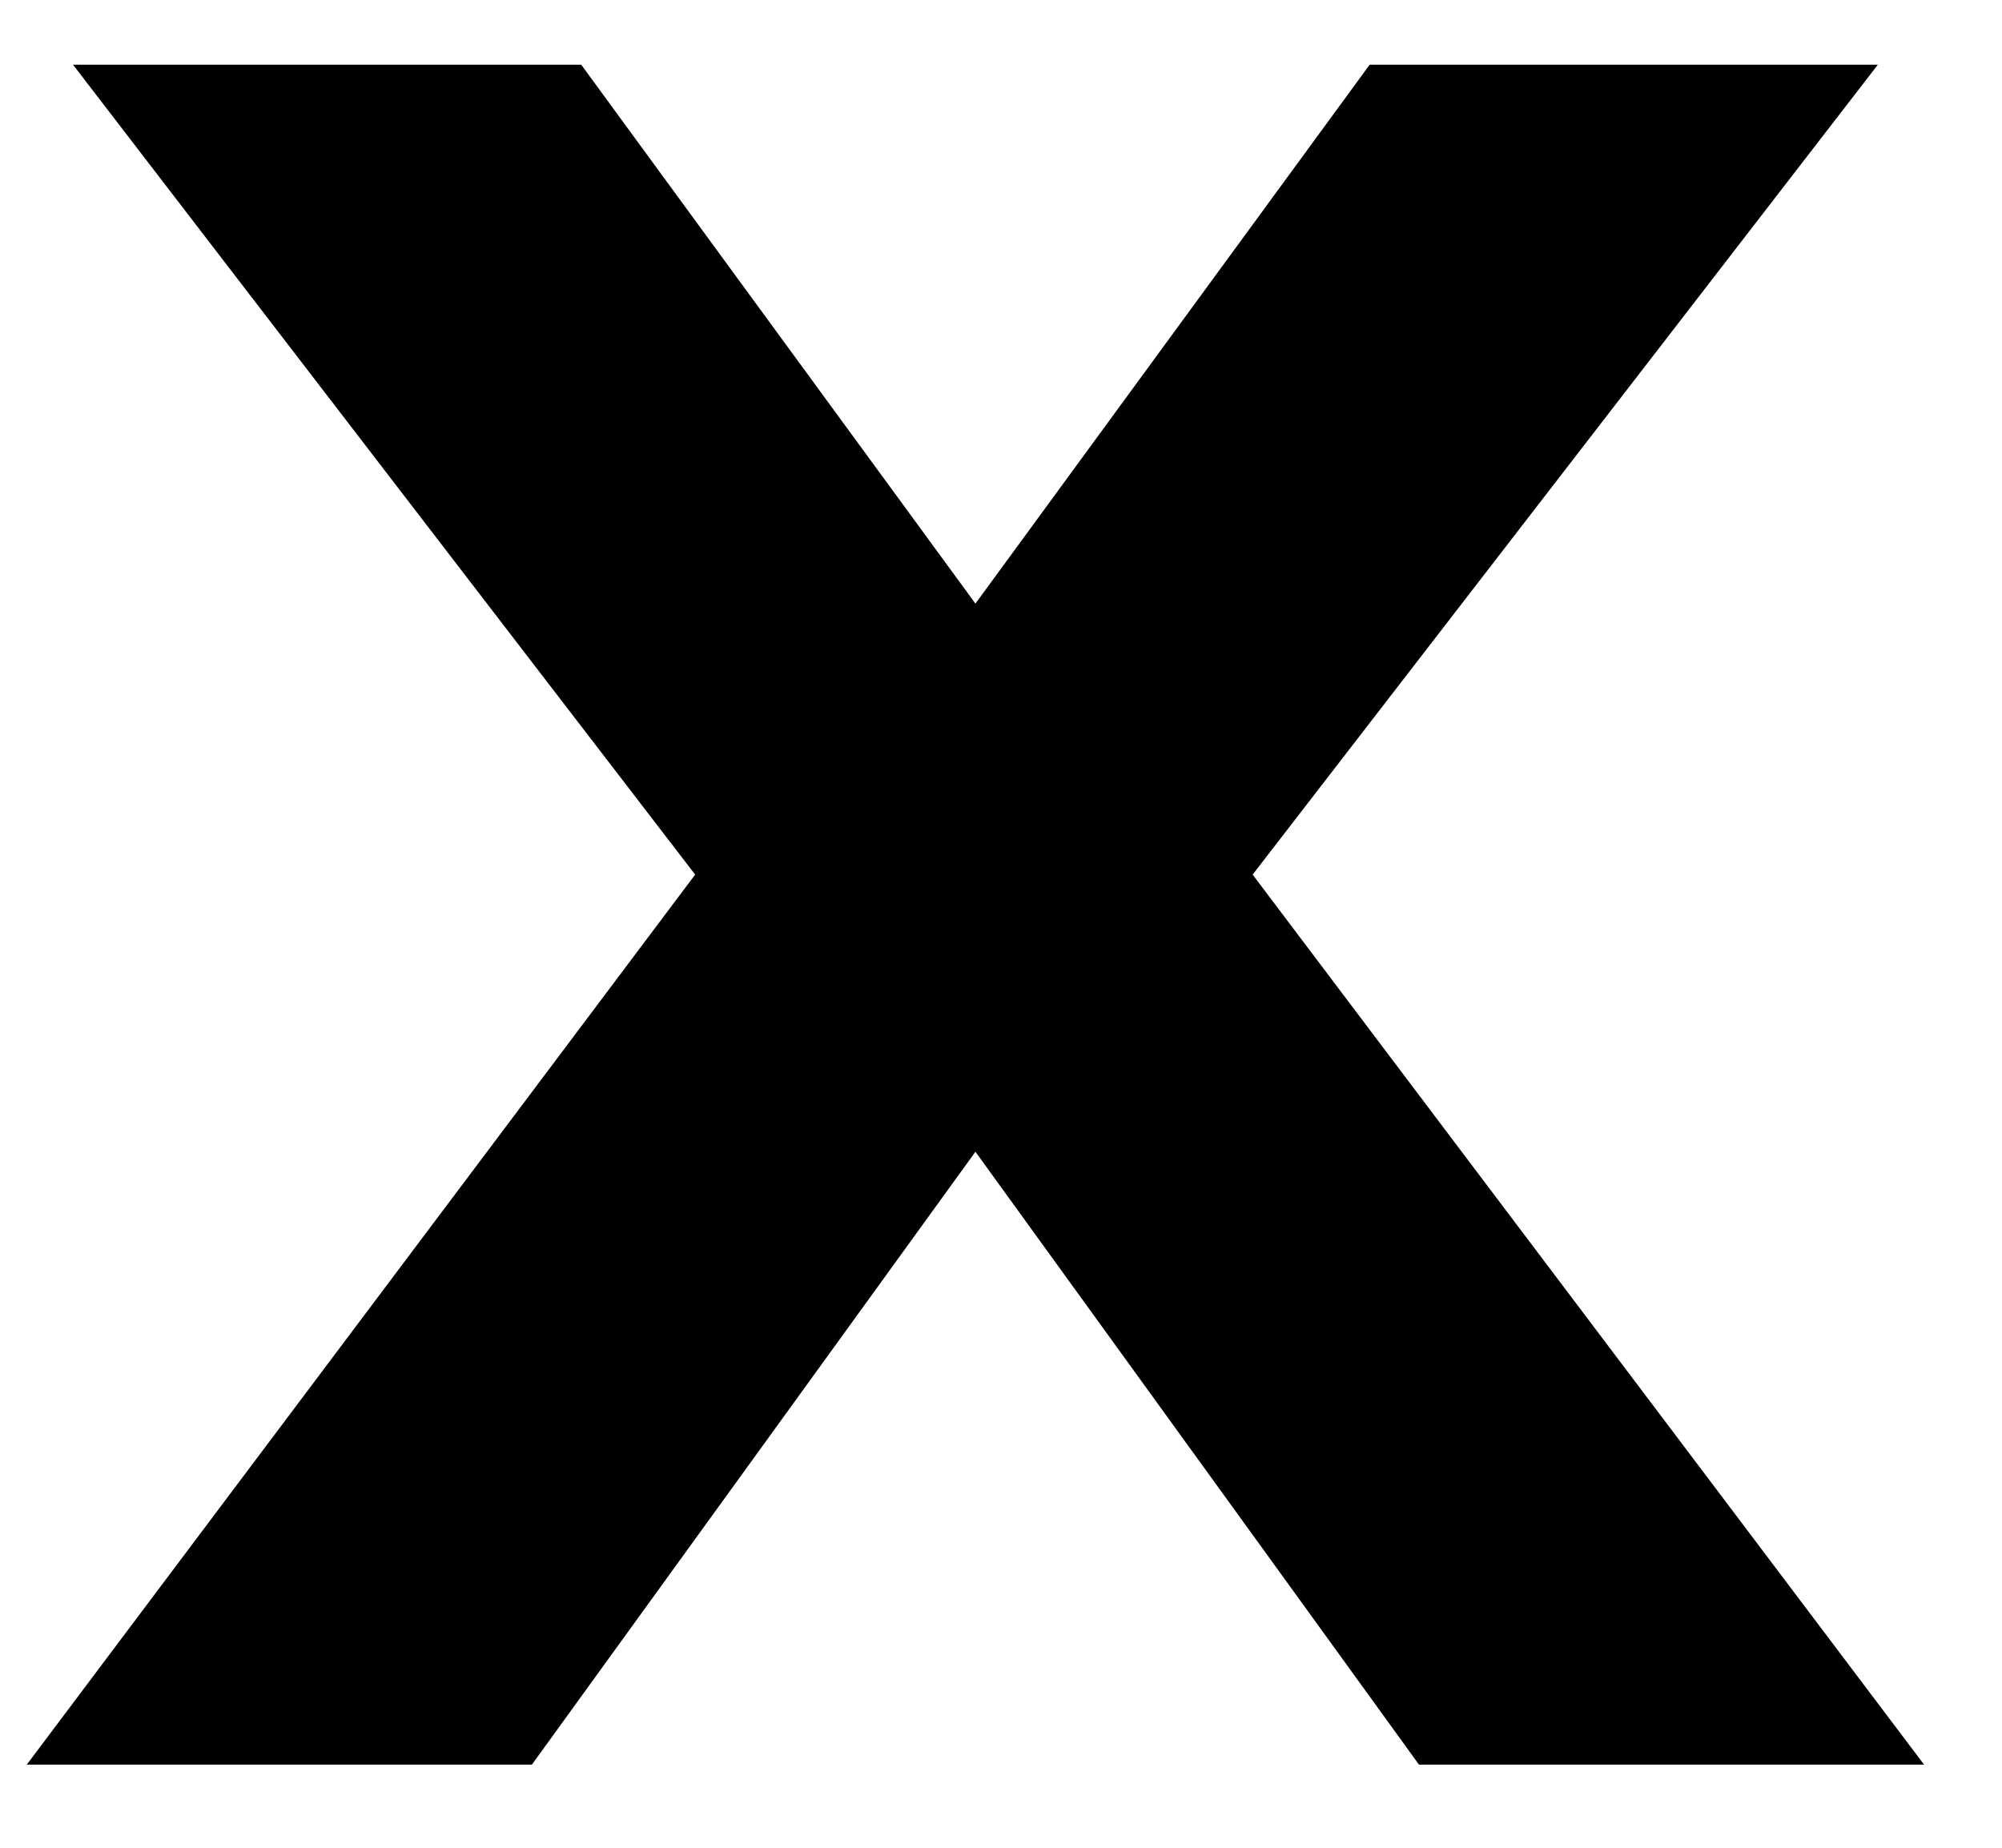 <svg width="13" height="12" viewBox="0 0 13 12" fill="none" xmlns="http://www.w3.org/2000/svg">
<path d="M12.494 11.46H9.214L6.334 7.48L3.454 11.46H0.174L4.514 5.68L0.474 0.42H3.774L6.334 3.92L8.894 0.42H12.194L8.134 5.68L12.494 11.46Z" fill="black"/>
</svg>
